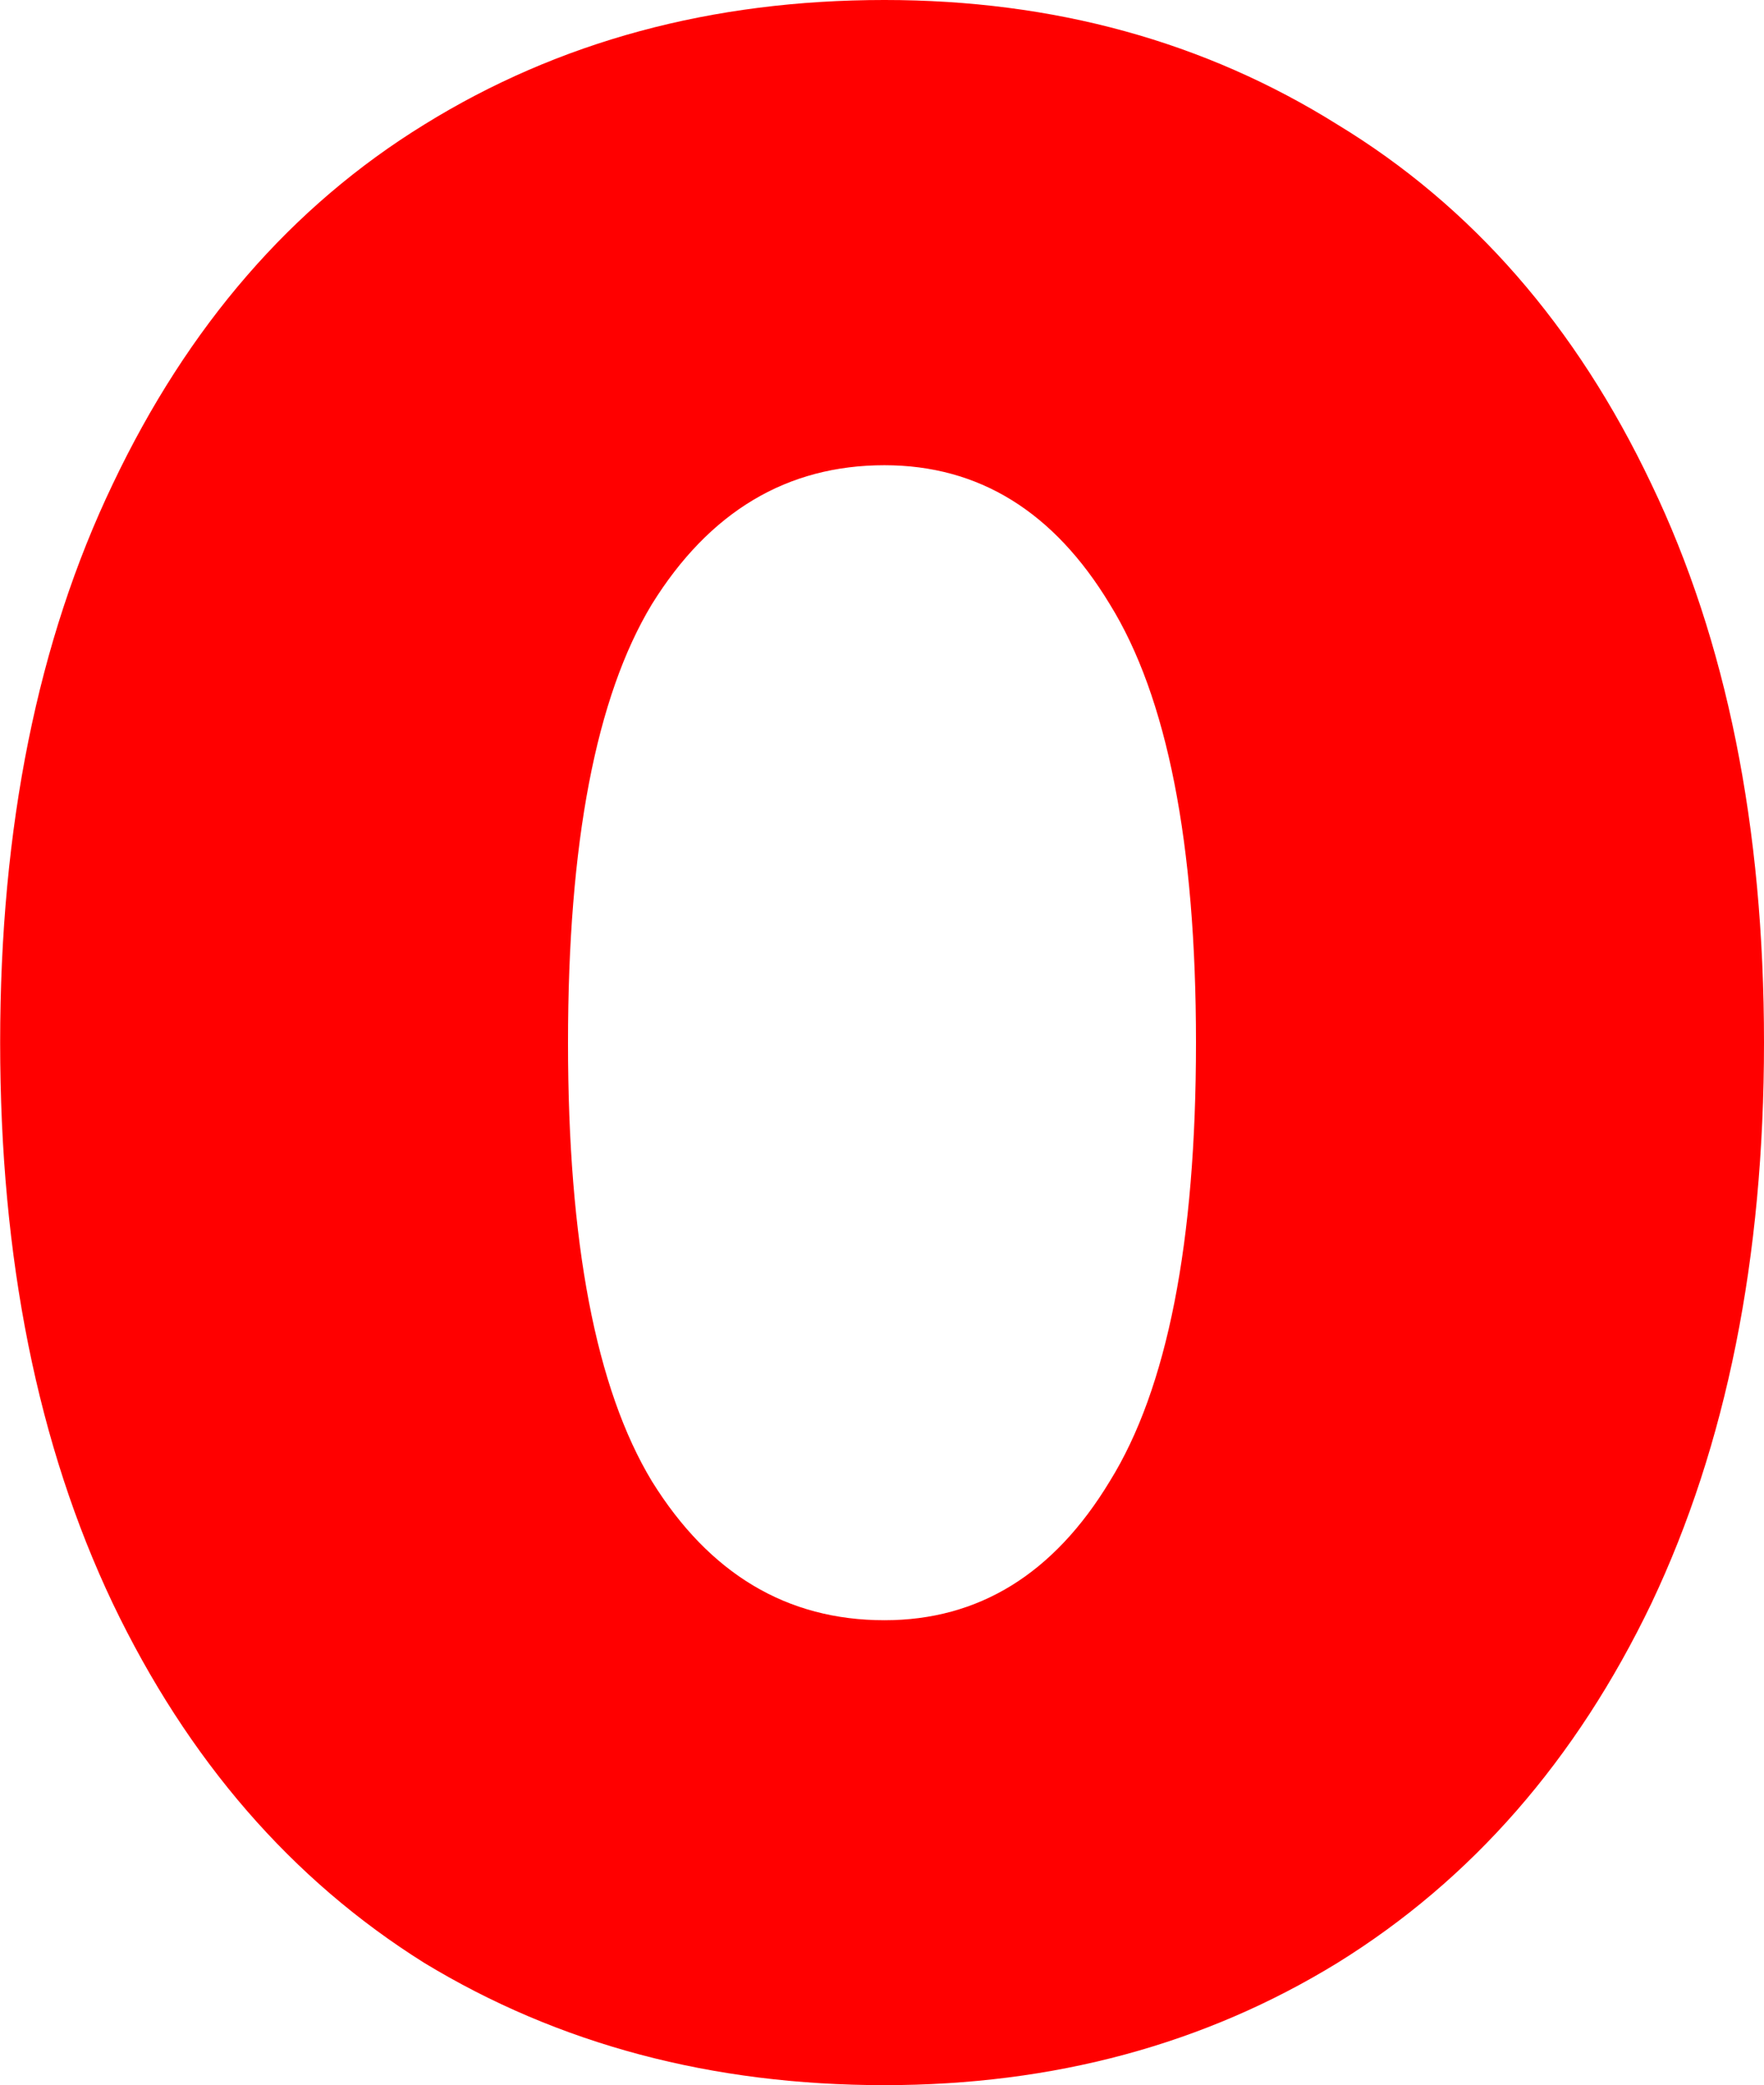 <svg version="1.1" xmlns="http://www.w3.org/2000/svg" xmlns:xlink="http://www.w3.org/1999/xlink" width="11.5" height="13.594" viewBox="0,0,11.5,13.594"><g transform="translate(-234.25,-173.203)"><g data-paper-data="{&quot;isPaintingLayer&quot;:true}" fill="#ff0000" fill-rule="nonzero" stroke="none" stroke-width="1" stroke-linecap="square" stroke-linejoin="miter" stroke-miterlimit="10" stroke-dasharray="" stroke-dashoffset="0" style="mix-blend-mode: normal"><path d="M240.016,186.797c-1.125,0 -2.125,-0.266 -3,-0.797c-0.865,-0.542 -1.542,-1.323 -2.031,-2.344c-0.49,-1.031 -0.734,-2.25 -0.734,-3.656c0,-1.406 0.245,-2.62 0.734,-3.641c0.49,-1.031 1.167,-1.812 2.031,-2.344c0.875,-0.542 1.875,-0.812 3,-0.812c1.104,0 2.089,0.271 2.953,0.812c0.875,0.531 1.557,1.312 2.047,2.344c0.49,1.021 0.734,2.234 0.734,3.641c0,1.406 -0.245,2.625 -0.734,3.656c-0.49,1.021 -1.172,1.802 -2.047,2.344c-0.865,0.531 -1.849,0.797 -2.953,0.797zM240.016,183.766c0.615,0 1.104,-0.302 1.469,-0.906c0.375,-0.604 0.562,-1.557 0.562,-2.859c0,-1.302 -0.188,-2.255 -0.562,-2.859c-0.365,-0.604 -0.854,-0.906 -1.469,-0.906c-0.635,0 -1.141,0.302 -1.516,0.906c-0.365,0.604 -0.547,1.557 -0.547,2.859c0,1.302 0.182,2.255 0.547,2.859c0.375,0.604 0.88,0.906 1.516,0.906z"/></g></g></svg>